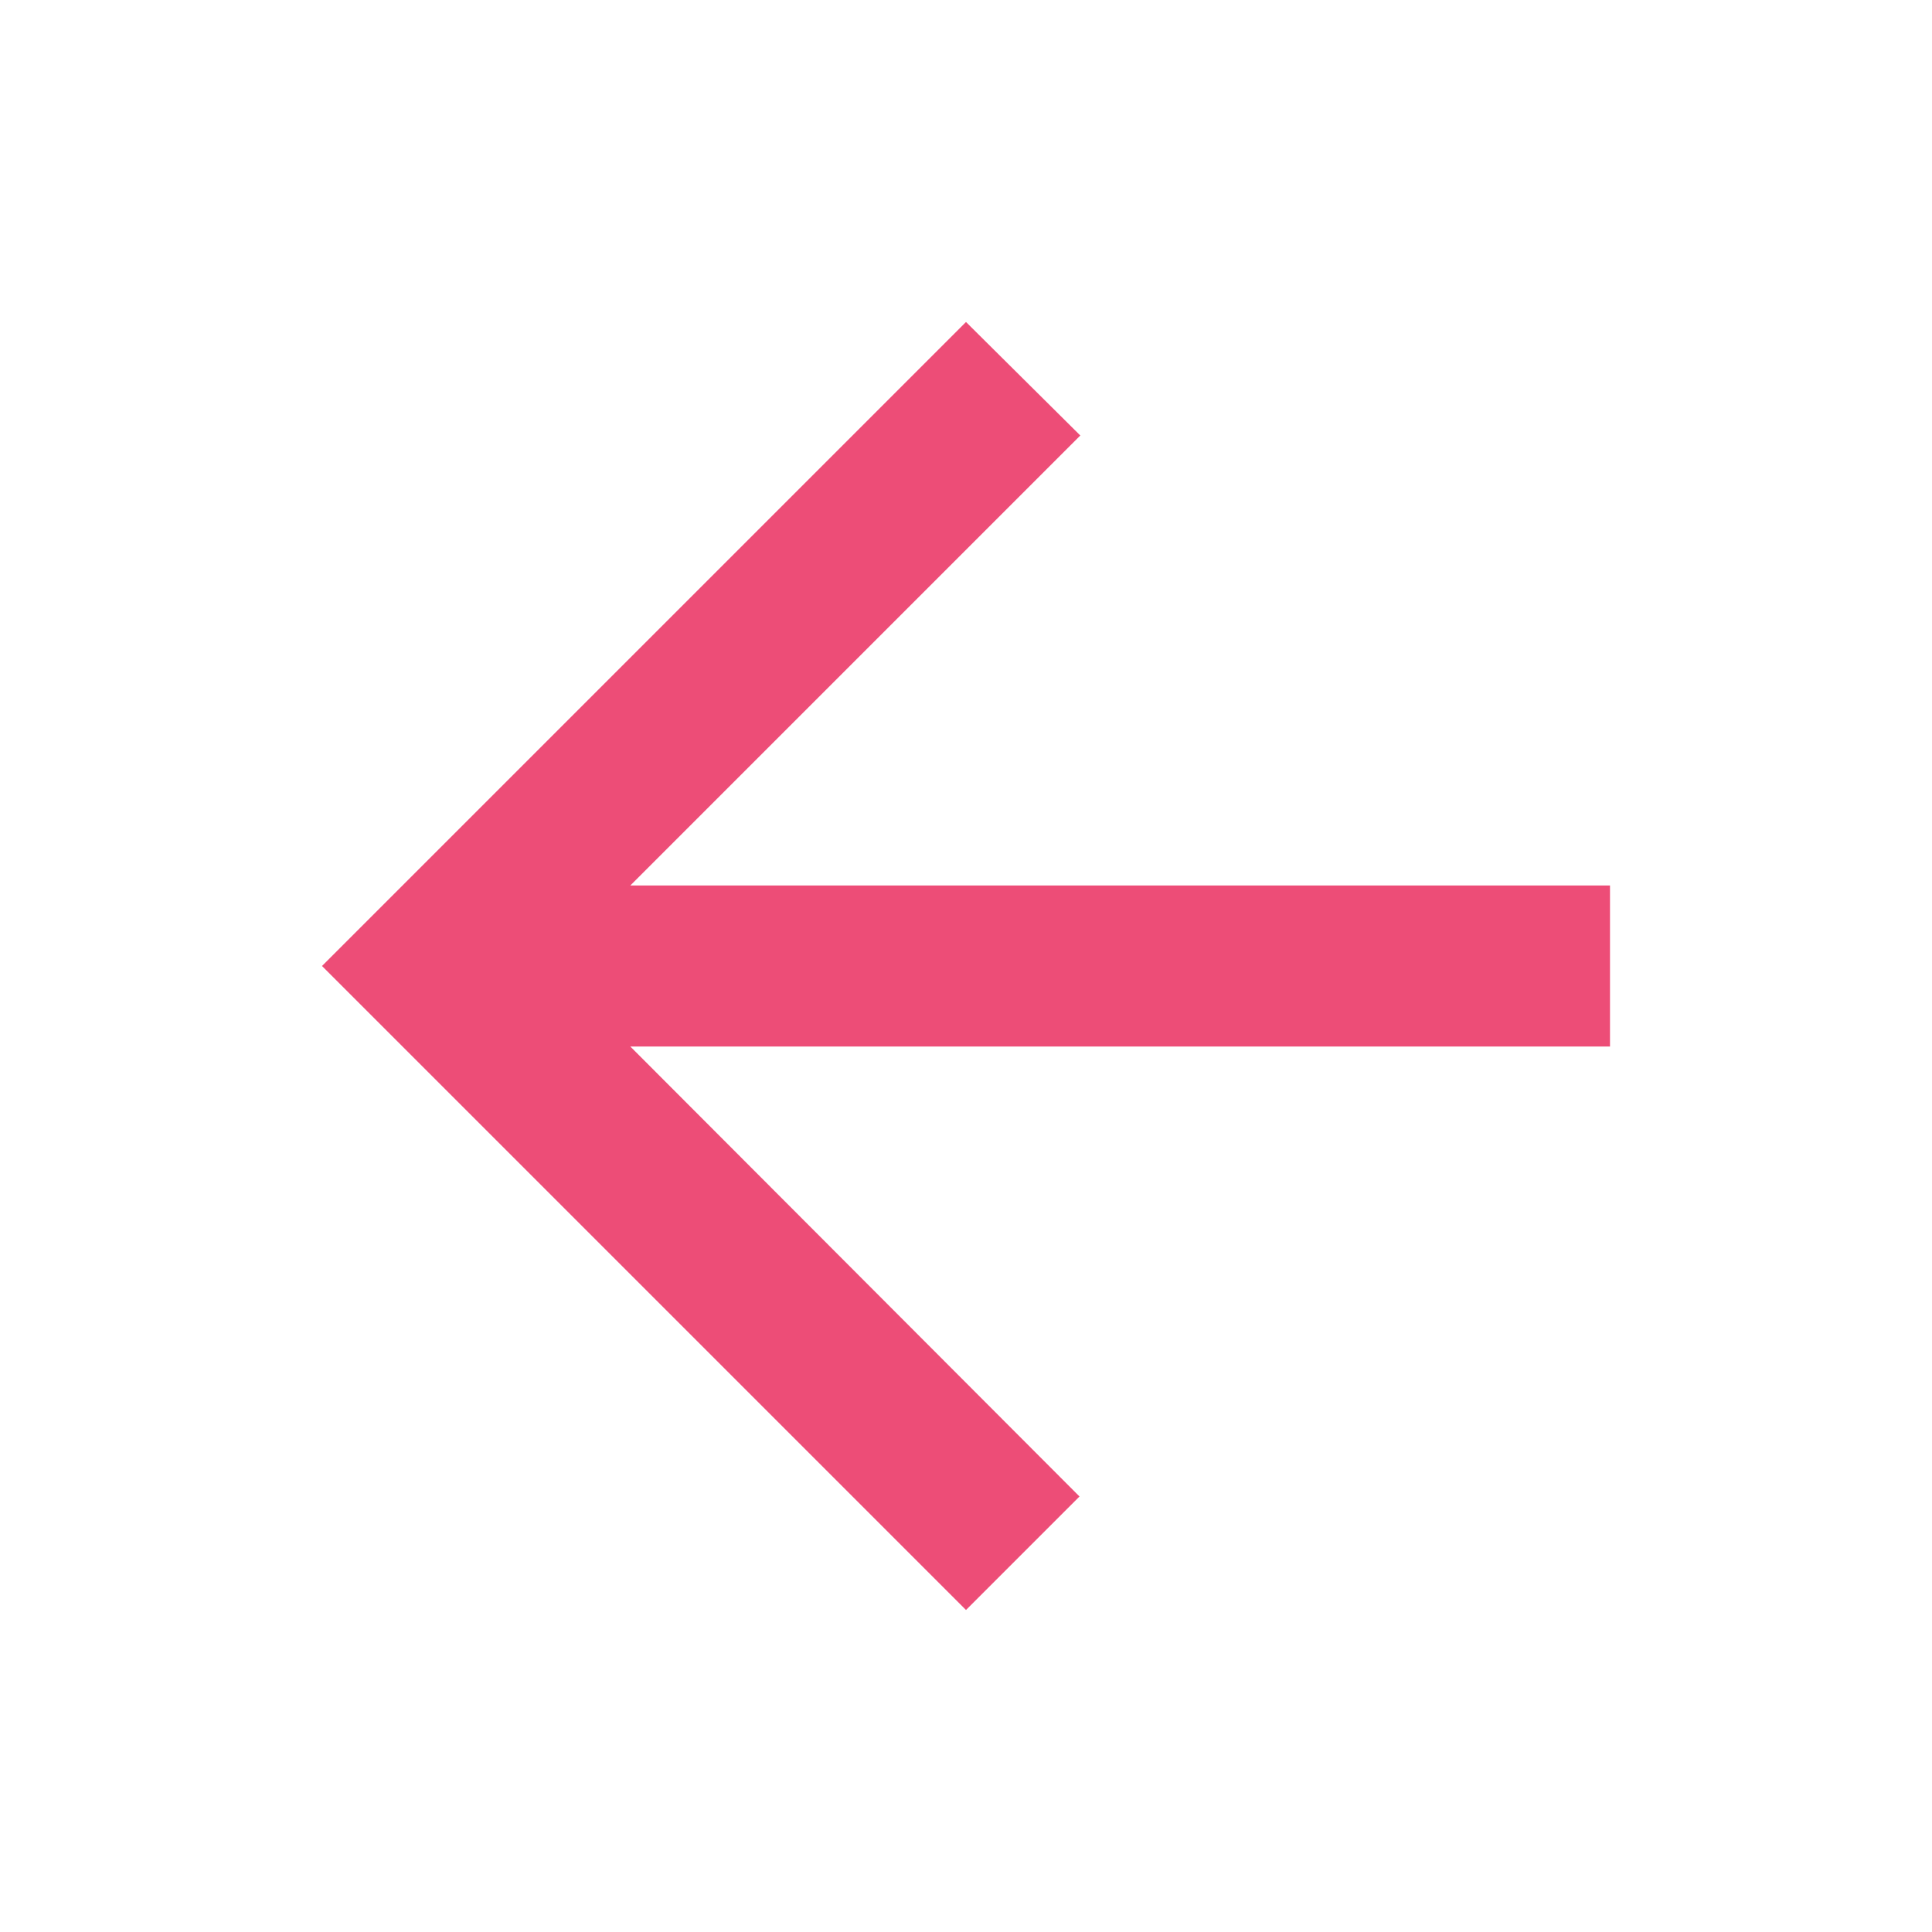 <svg xmlns="http://www.w3.org/2000/svg" height="24px" viewBox="0 0 24 24" width="24px" fill="rgb(237, 77, 119)"><path d="M0 0h24v24H0z" fill="none"/><path d="M20 11H7.83l5.59-5.59L12 4l-8 8 8 8 1.41-1.41L7.83 13H20v-2z"/></svg>
